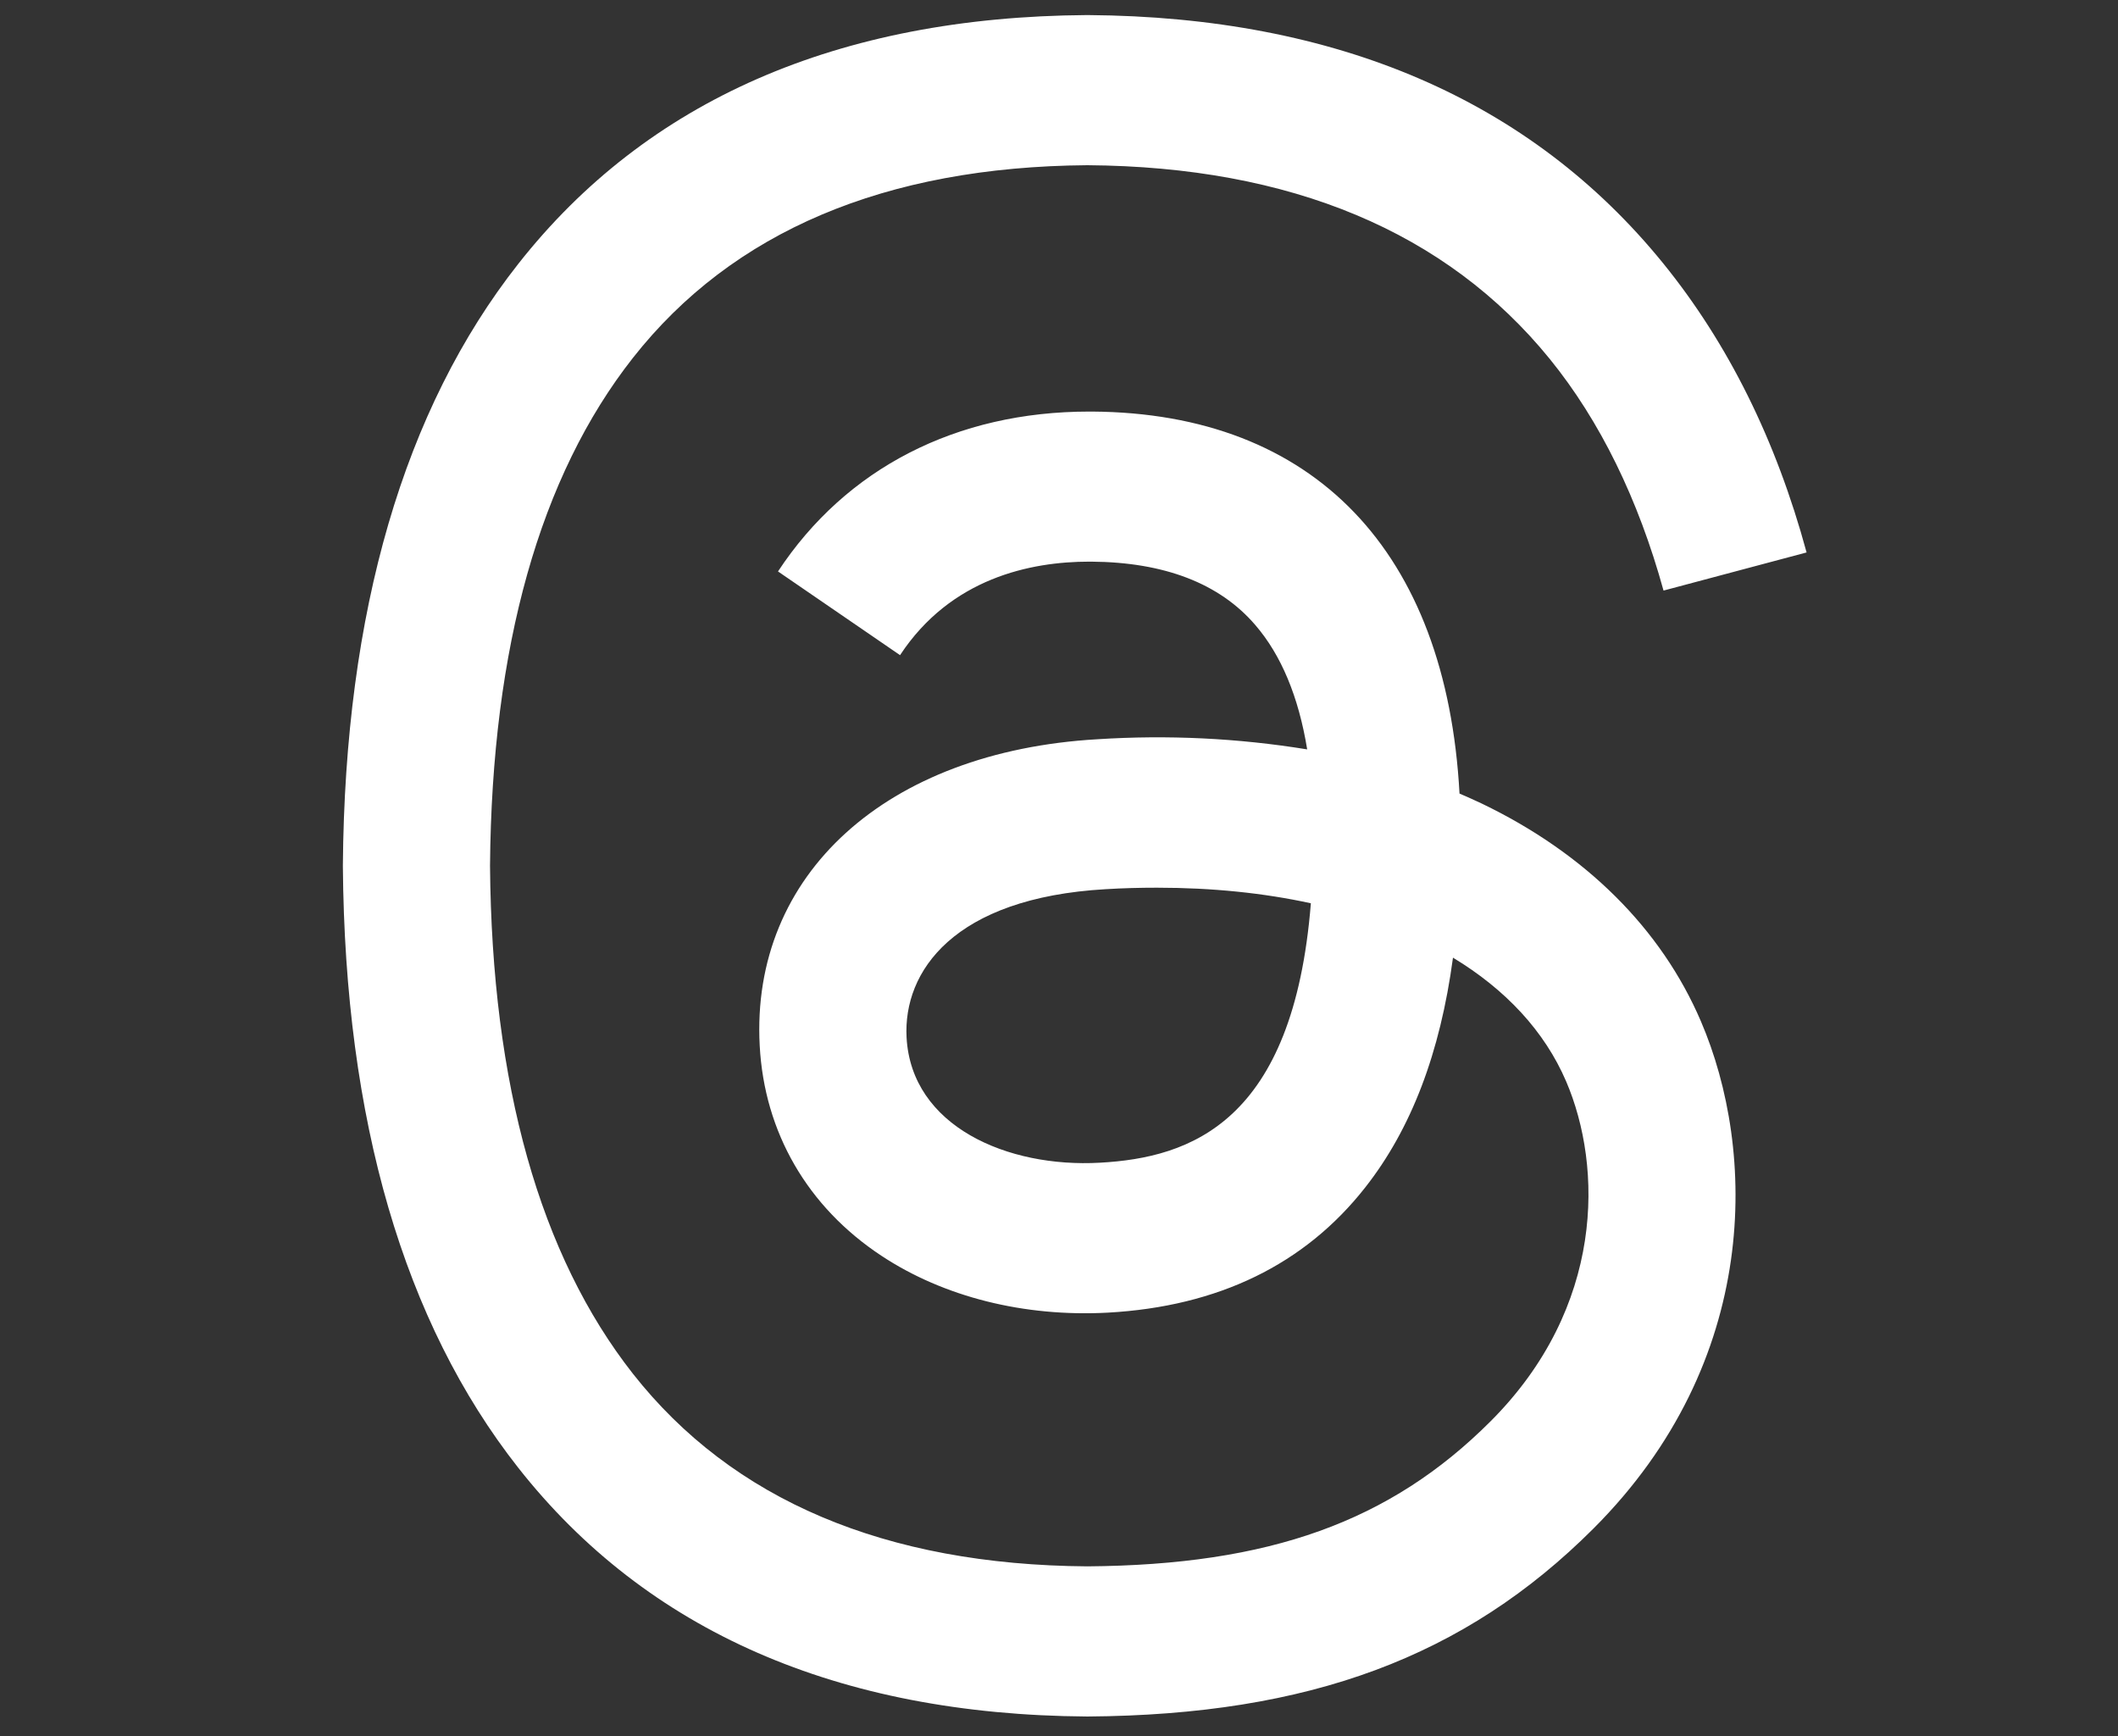 <svg width="61" height="50" viewBox="0 0 61 50" fill="none" xmlns="http://www.w3.org/2000/svg">
<rect x="0" y="0" width="61" height="50" fill="#333333" stroke="none"/>
<g id="Frame 639">
<path id="Vector" d="M42.678 23.143C42.466 23.043 42.251 22.946 42.035 22.854C41.657 15.883 37.85 11.894 31.455 11.853H31.369C27.543 11.853 24.364 13.486 22.407 16.457L25.922 18.868C27.384 16.649 29.679 16.175 31.372 16.175H31.429C33.534 16.19 35.124 16.802 36.151 17.997C36.9 18.864 37.401 20.067 37.648 21.582C35.651 21.257 33.623 21.16 31.604 21.29C25.526 21.641 21.616 25.185 21.88 30.112C22.012 32.611 23.258 34.761 25.385 36.165C27.182 37.353 29.499 37.933 31.908 37.803C35.087 37.627 37.58 36.414 39.32 34.197C40.643 32.513 41.478 30.33 41.847 27.58C43.362 28.495 44.485 29.697 45.106 31.143C46.161 33.603 46.222 37.644 42.925 40.937C40.036 43.824 36.563 45.071 31.316 45.11C25.495 45.069 21.092 43.201 18.229 39.563C15.549 36.153 14.164 31.233 14.113 24.934C14.164 18.636 15.549 13.713 18.229 10.306C21.092 6.667 25.494 4.801 31.316 4.758C37.178 4.799 41.657 6.678 44.63 10.332C46.088 12.127 47.186 14.381 47.911 17.008L52.031 15.91C51.153 12.674 49.771 9.887 47.893 7.574C44.081 2.884 38.507 0.483 31.331 0.434H31.302C24.134 0.483 18.627 2.894 14.926 7.6C11.631 11.786 9.932 17.615 9.875 24.918V24.95C9.932 32.255 11.631 38.08 14.924 42.268C18.625 46.974 24.136 49.385 31.302 49.434H31.331C37.701 49.389 42.19 47.721 45.888 44.026C50.728 39.191 50.584 33.131 48.987 29.412C47.844 26.743 45.661 24.577 42.678 23.143ZM31.68 33.485C29.015 33.636 26.249 32.439 26.11 29.879C26.008 27.98 27.462 25.859 31.843 25.608C32.345 25.577 32.837 25.565 33.321 25.565C34.914 25.565 36.4 25.718 37.754 26.014C37.249 32.319 34.289 33.342 31.68 33.485Z" fill="white"/>
</g>
</svg>
